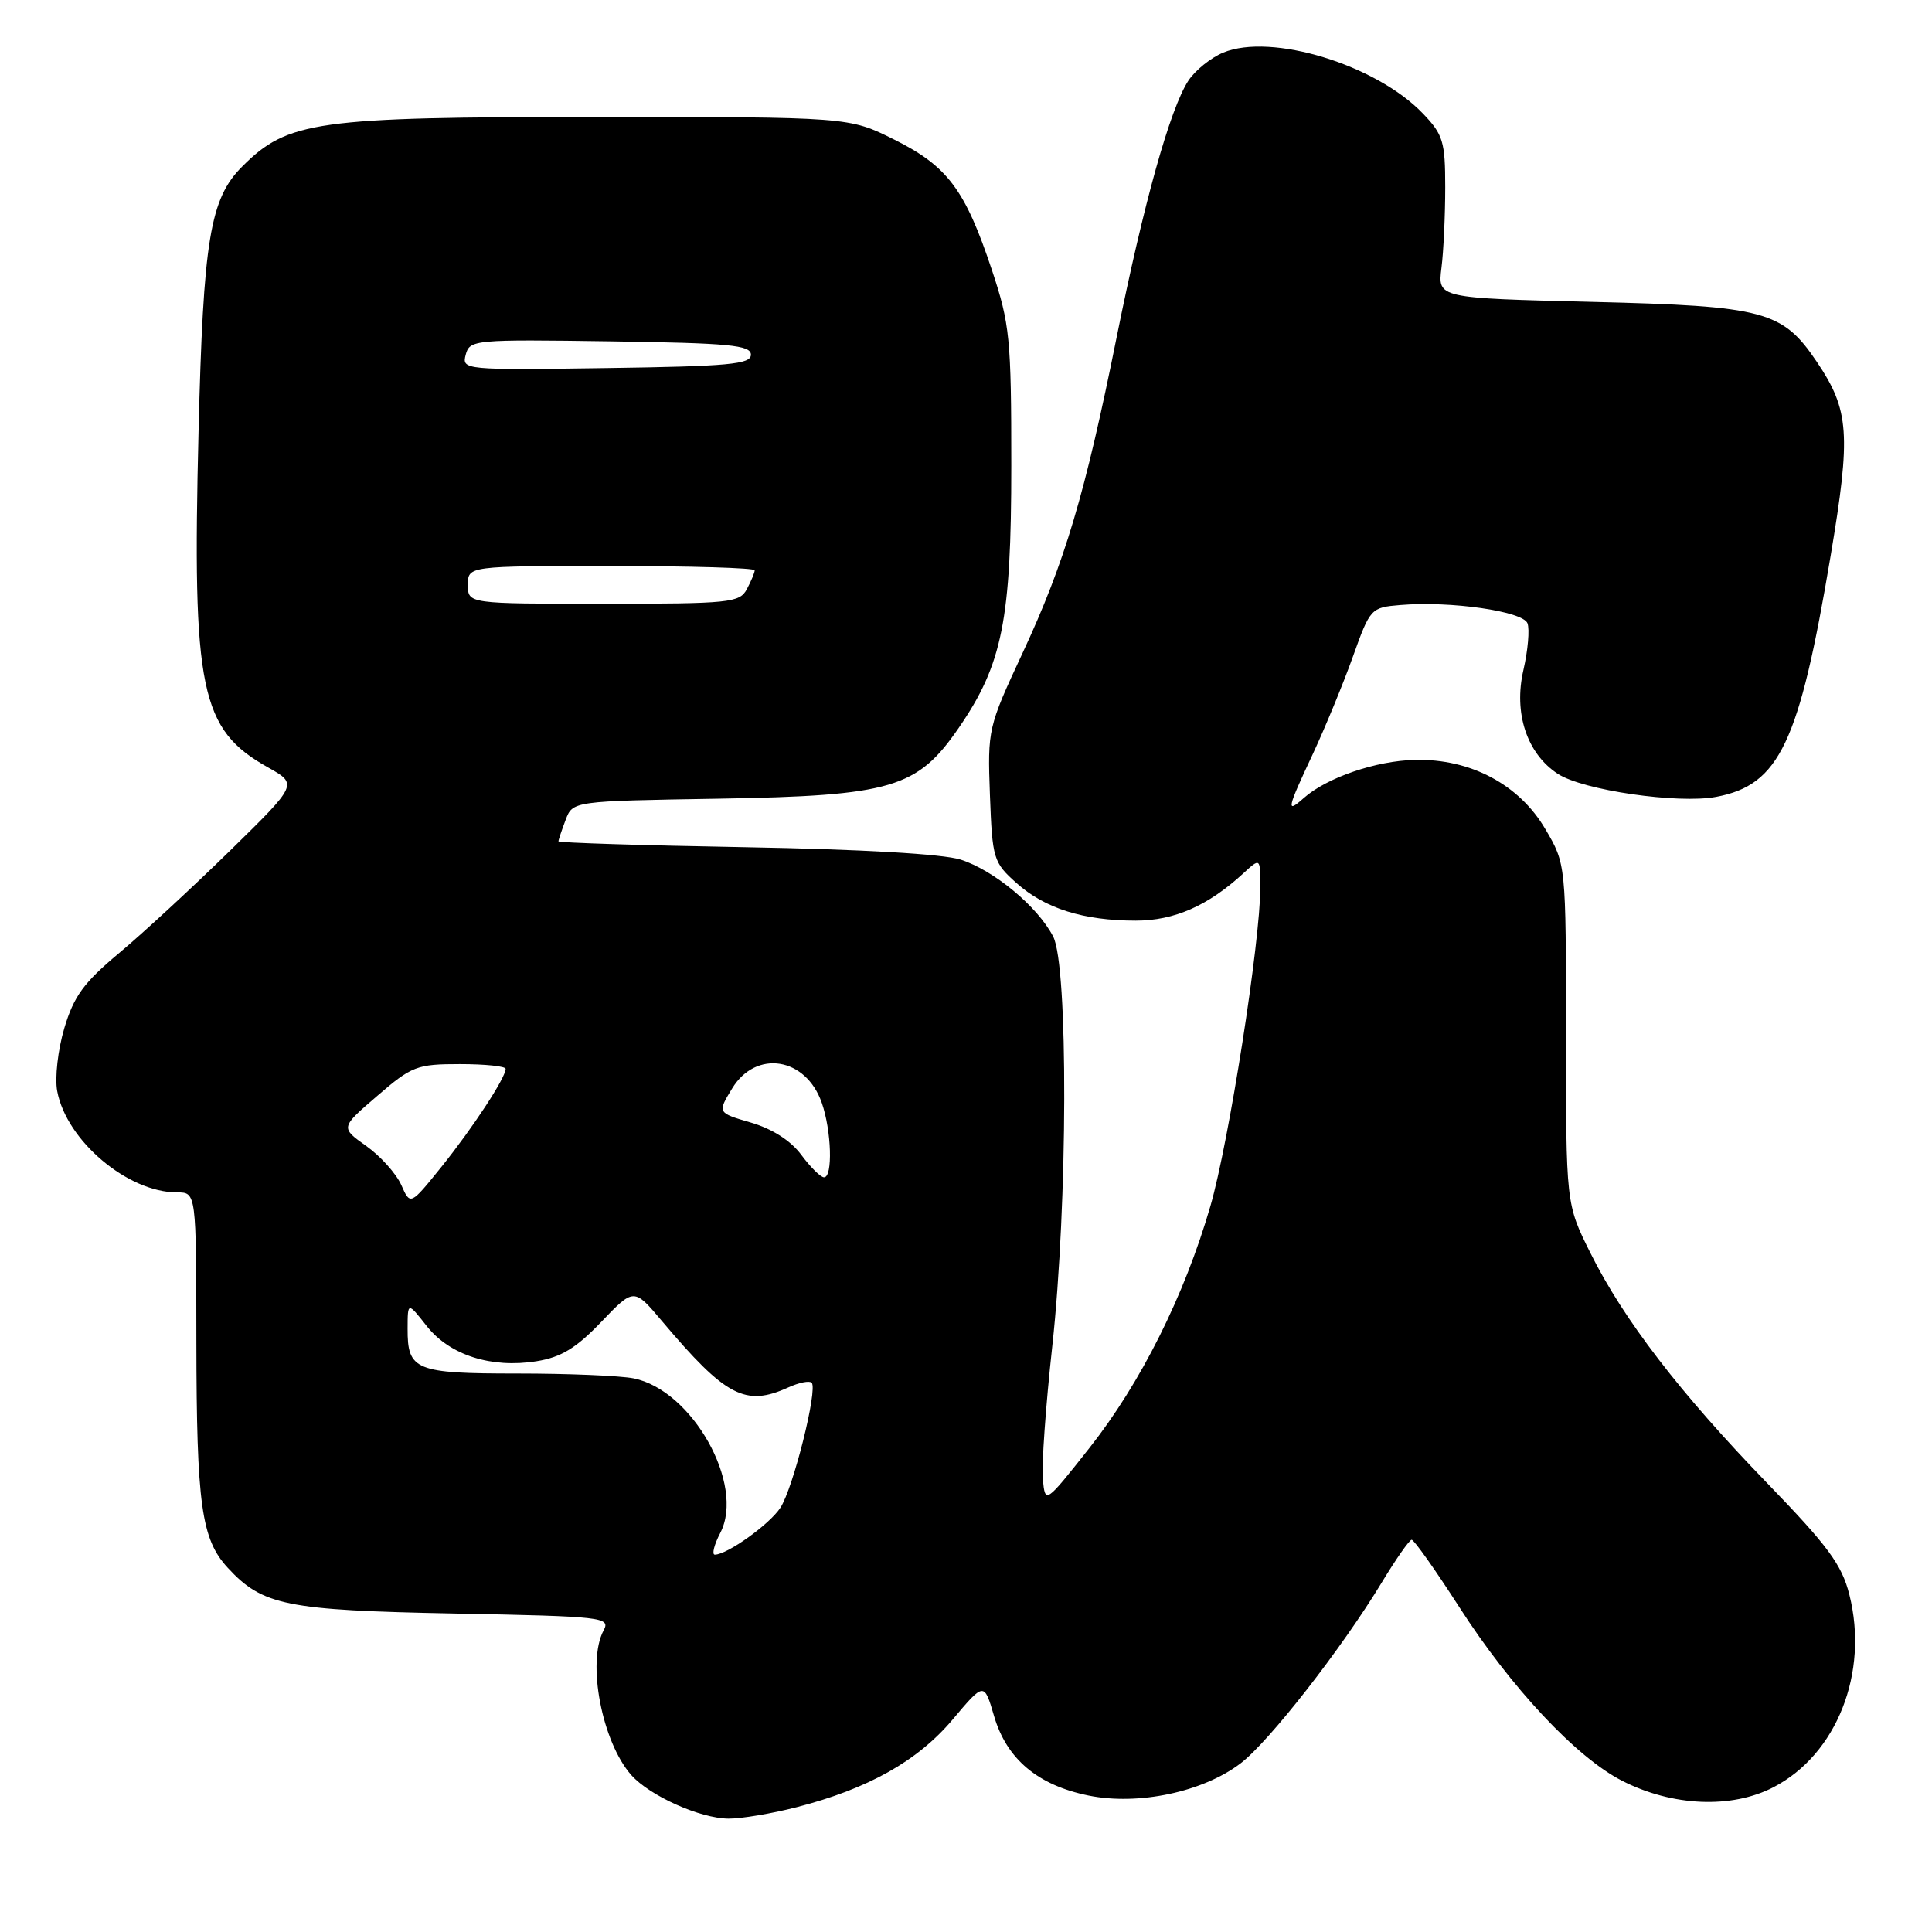 <?xml version="1.0" encoding="UTF-8" standalone="no"?>
<!DOCTYPE svg PUBLIC "-//W3C//DTD SVG 1.1//EN" "http://www.w3.org/Graphics/SVG/1.1/DTD/svg11.dtd" >
<svg xmlns="http://www.w3.org/2000/svg" xmlns:xlink="http://www.w3.org/1999/xlink" version="1.1" viewBox="0 0 256 256">
 <g >
 <path fill="currentColor"
d=" M 105.54 239.47 C 115.03 237.03 121.58 233.35 126.21 227.87 C 130.40 222.89 130.40 222.89 131.71 227.36 C 133.37 233.08 137.50 236.55 144.24 237.92 C 150.86 239.26 159.41 237.45 164.39 233.65 C 168.17 230.77 177.82 218.40 183.12 209.64 C 184.98 206.57 186.75 204.04 187.05 204.03 C 187.36 204.01 190.19 208.02 193.35 212.93 C 200.24 223.66 208.89 232.88 214.93 235.96 C 221.59 239.36 229.43 239.70 234.99 236.82 C 243.38 232.48 247.66 221.64 245.05 211.30 C 244.05 207.33 242.23 204.86 234.16 196.52 C 222.60 184.58 215.12 174.84 210.73 166.01 C 207.50 159.53 207.50 159.53 207.50 137.01 C 207.50 114.50 207.50 114.50 204.76 109.85 C 201.30 103.95 194.84 100.52 187.50 100.69 C 182.33 100.80 175.80 103.04 172.75 105.75 C 170.39 107.85 170.51 107.26 173.98 99.86 C 175.61 96.36 177.99 90.58 179.27 87.00 C 181.55 80.61 181.66 80.49 185.54 80.17 C 192.20 79.61 201.78 80.99 202.40 82.59 C 202.70 83.39 202.46 86.17 201.86 88.78 C 200.54 94.49 202.32 99.86 206.42 102.54 C 209.74 104.71 222.33 106.54 227.40 105.59 C 235.78 104.01 238.40 98.50 242.56 73.70 C 245.28 57.52 245.05 54.34 240.75 47.96 C 236.18 41.18 233.85 40.56 211.00 40.00 C 190.50 39.50 190.50 39.50 191.00 35.50 C 191.28 33.30 191.50 28.49 191.50 24.81 C 191.50 18.76 191.22 17.83 188.54 15.04 C 182.33 8.56 168.45 4.33 162.08 6.97 C 160.44 7.65 158.37 9.32 157.47 10.68 C 155.04 14.39 151.53 26.96 147.96 44.69 C 143.78 65.50 141.10 74.50 135.49 86.54 C 130.92 96.35 130.85 96.63 131.17 105.33 C 131.49 113.83 131.62 114.27 134.70 117.02 C 138.46 120.38 143.57 121.99 150.50 121.99 C 155.59 121.99 160.08 120.02 164.75 115.72 C 167.00 113.65 167.00 113.65 167.00 117.55 C 167.00 124.76 162.84 151.34 160.38 159.83 C 156.94 171.69 151.15 183.27 144.34 191.88 C 138.50 199.27 138.50 199.27 138.18 196.02 C 138.00 194.24 138.56 186.30 139.43 178.39 C 141.49 159.48 141.56 127.99 139.55 124.10 C 137.50 120.13 131.71 115.32 127.28 113.90 C 124.94 113.16 114.09 112.53 98.75 112.26 C 85.14 112.02 74.00 111.67 74.00 111.48 C 74.00 111.29 74.43 110.01 74.95 108.64 C 75.89 106.15 75.89 106.15 95.20 105.83 C 118.15 105.44 121.54 104.44 127.03 96.46 C 132.83 88.03 134.00 82.18 134.00 61.66 C 134.00 44.84 133.81 42.94 131.44 35.80 C 127.88 25.12 125.57 22.03 118.50 18.50 C 112.50 15.50 112.50 15.50 79.00 15.50 C 41.86 15.50 38.13 16.02 32.08 22.08 C 27.83 26.33 26.93 31.76 26.31 57.16 C 25.46 91.49 26.53 96.65 35.52 101.69 C 39.47 103.91 39.47 103.91 30.49 112.71 C 25.54 117.55 18.93 123.66 15.78 126.29 C 11.10 130.19 9.78 132.01 8.52 136.24 C 7.67 139.11 7.25 142.82 7.58 144.58 C 8.81 151.15 16.92 158.00 23.47 158.00 C 26.00 158.00 26.00 158.00 26.02 177.75 C 26.05 199.41 26.68 203.94 30.17 207.73 C 34.79 212.74 37.91 213.37 60.23 213.80 C 79.96 214.18 80.92 214.29 79.98 216.04 C 77.73 220.23 79.77 230.83 83.65 235.21 C 86.11 237.97 92.77 240.95 96.54 240.98 C 98.21 240.99 102.26 240.31 105.54 239.47 Z  M 95.45 203.10 C 98.75 196.71 91.72 184.19 83.95 182.64 C 82.19 182.29 75.27 182.00 68.57 182.00 C 55.02 182.00 53.99 181.58 54.01 176.05 C 54.02 172.50 54.02 172.50 56.56 175.73 C 59.60 179.57 65.10 181.33 71.10 180.37 C 74.34 179.85 76.34 178.64 79.66 175.17 C 84.00 170.64 84.00 170.64 87.73 175.07 C 96.16 185.06 98.76 186.43 104.46 183.84 C 105.86 183.20 107.25 182.92 107.55 183.22 C 108.39 184.06 105.11 197.19 103.40 199.79 C 101.96 201.99 96.37 205.99 94.72 206.00 C 94.30 206.00 94.62 204.69 95.45 203.10 Z  M 53.17 157.01 C 52.50 155.52 50.42 153.19 48.53 151.85 C 45.10 149.41 45.10 149.41 49.99 145.21 C 54.56 141.26 55.25 141.00 60.94 141.00 C 64.27 141.00 67.00 141.28 67.00 141.63 C 67.00 142.81 62.63 149.47 58.49 154.62 C 54.37 159.73 54.37 159.73 53.17 157.01 Z  M 106.18 153.03 C 104.79 151.15 102.34 149.58 99.51 148.75 C 95.05 147.45 95.05 147.45 97.01 144.23 C 100.17 139.03 106.79 140.09 108.89 146.13 C 110.18 149.82 110.37 156.00 109.19 156.00 C 108.74 156.00 107.39 154.66 106.18 153.03 Z  M 62.00 77.50 C 62.00 75.00 62.00 75.00 81.00 75.00 C 91.45 75.00 100.00 75.25 100.00 75.57 C 100.00 75.88 99.53 77.00 98.96 78.07 C 98.00 79.87 96.70 80.00 79.96 80.00 C 62.00 80.00 62.00 80.00 62.00 77.50 Z  M 61.71 47.00 C 62.23 45.02 62.84 44.97 80.87 45.23 C 96.64 45.46 99.50 45.73 99.50 47.00 C 99.50 48.27 96.58 48.54 80.34 48.77 C 61.47 49.04 61.18 49.01 61.71 47.00 Z "/>
</g>
</svg>
